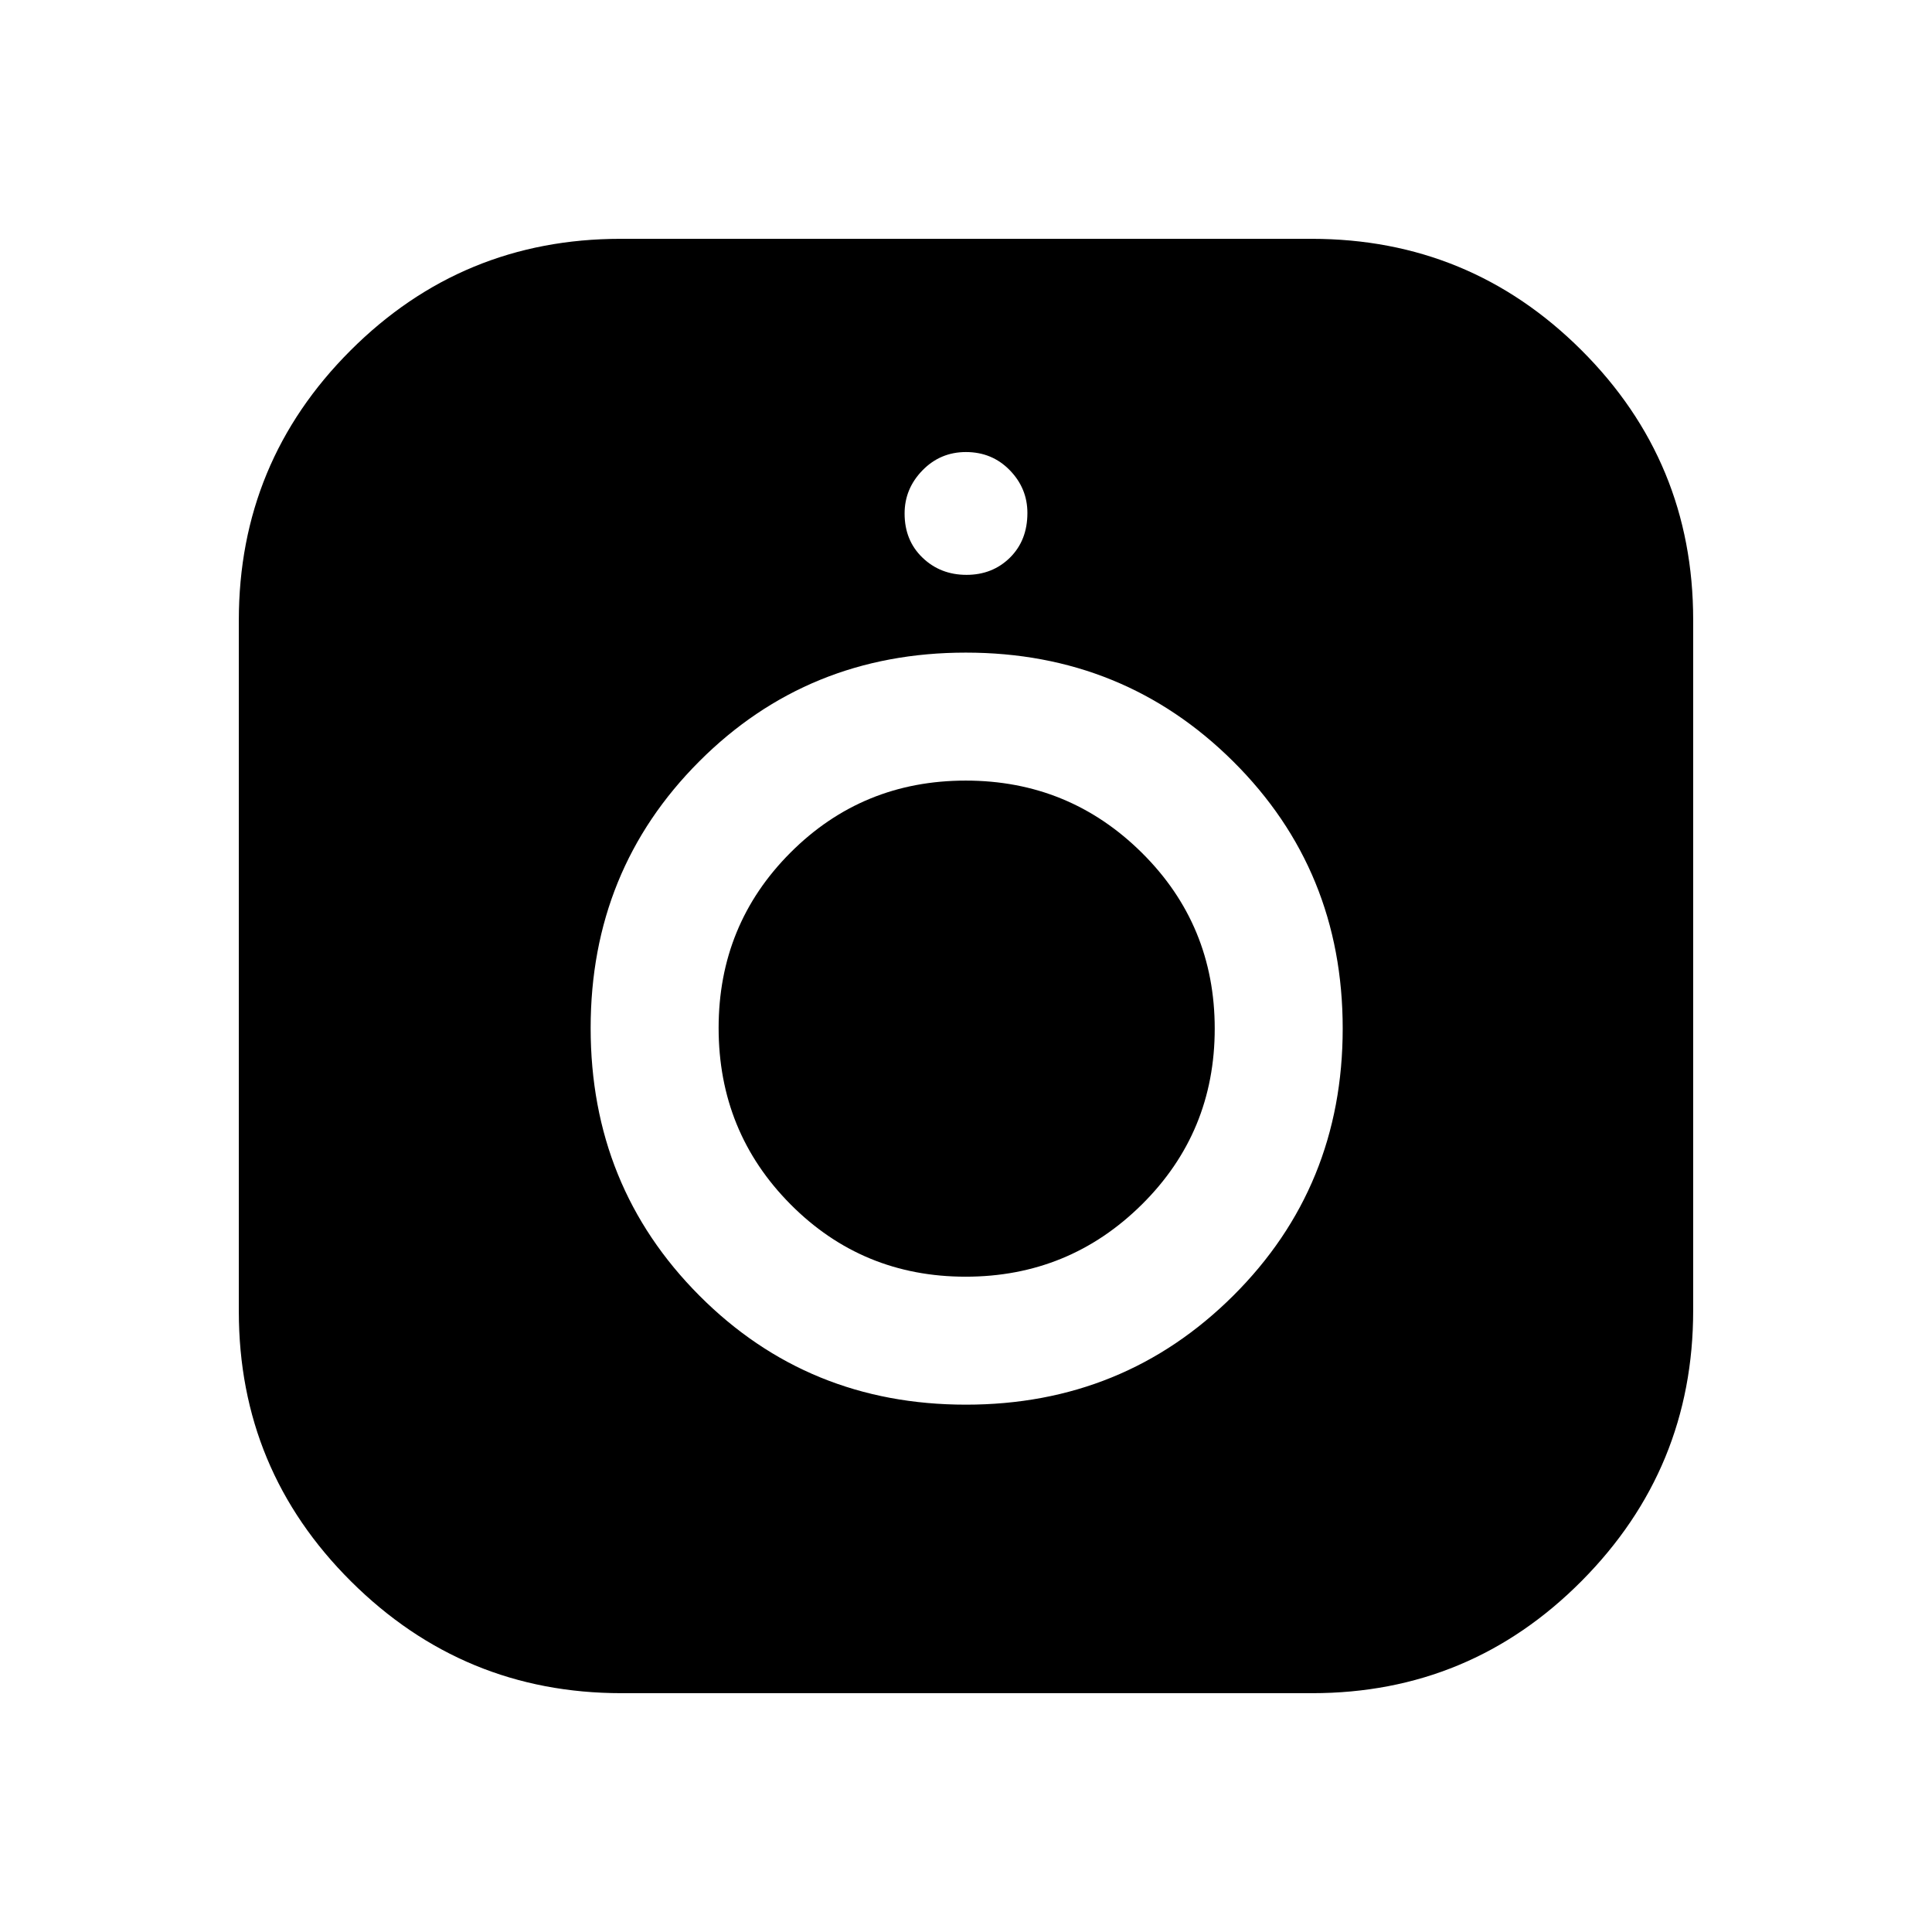 <svg xmlns="http://www.w3.org/2000/svg" height="40" viewBox="0 -960 960 960" width="40"><path d="M308.84-118.67q-78.56 0-134.36-55.49-55.81-55.49-55.81-134.23v-343.37q0-78.61 55.49-134.09 55.49-55.48 134.23-55.48h343.37q78.61 0 134.09 55.37 55.48 55.37 55.48 133.93v343.19q0 78.56-55.37 134.36-55.37 55.81-133.93 55.81H308.84Zm171.1-143.36q78.44 0 132.84-54.14 54.4-54.15 54.4-132.78 0-78.64-54.42-132.7-54.42-54.07-132.86-54.07-78.44 0-132.43 54.03-53.98 54.03-53.98 132.51 0 78.75 54.01 132.95 54 54.2 132.44 54.2Zm-.11-63.59q-51.32 0-87.04-35.97-35.71-35.97-35.71-87.64 0-51.38 35.73-87.14 35.74-35.76 87.06-35.76t87.52 35.87q36.2 35.88 36.2 87.39 0 51.52-36.22 87.39-36.22 35.86-87.54 35.86Zm.4-348.74q12.95 0 21.62-8.56 8.66-8.57 8.66-22.18 0-12.28-8.78-21.28-8.78-9-21.76-9-12.74 0-21.61 9.11t-8.87 21.43q0 13.4 8.9 21.94 8.89 8.54 21.84 8.54Z"/></svg>